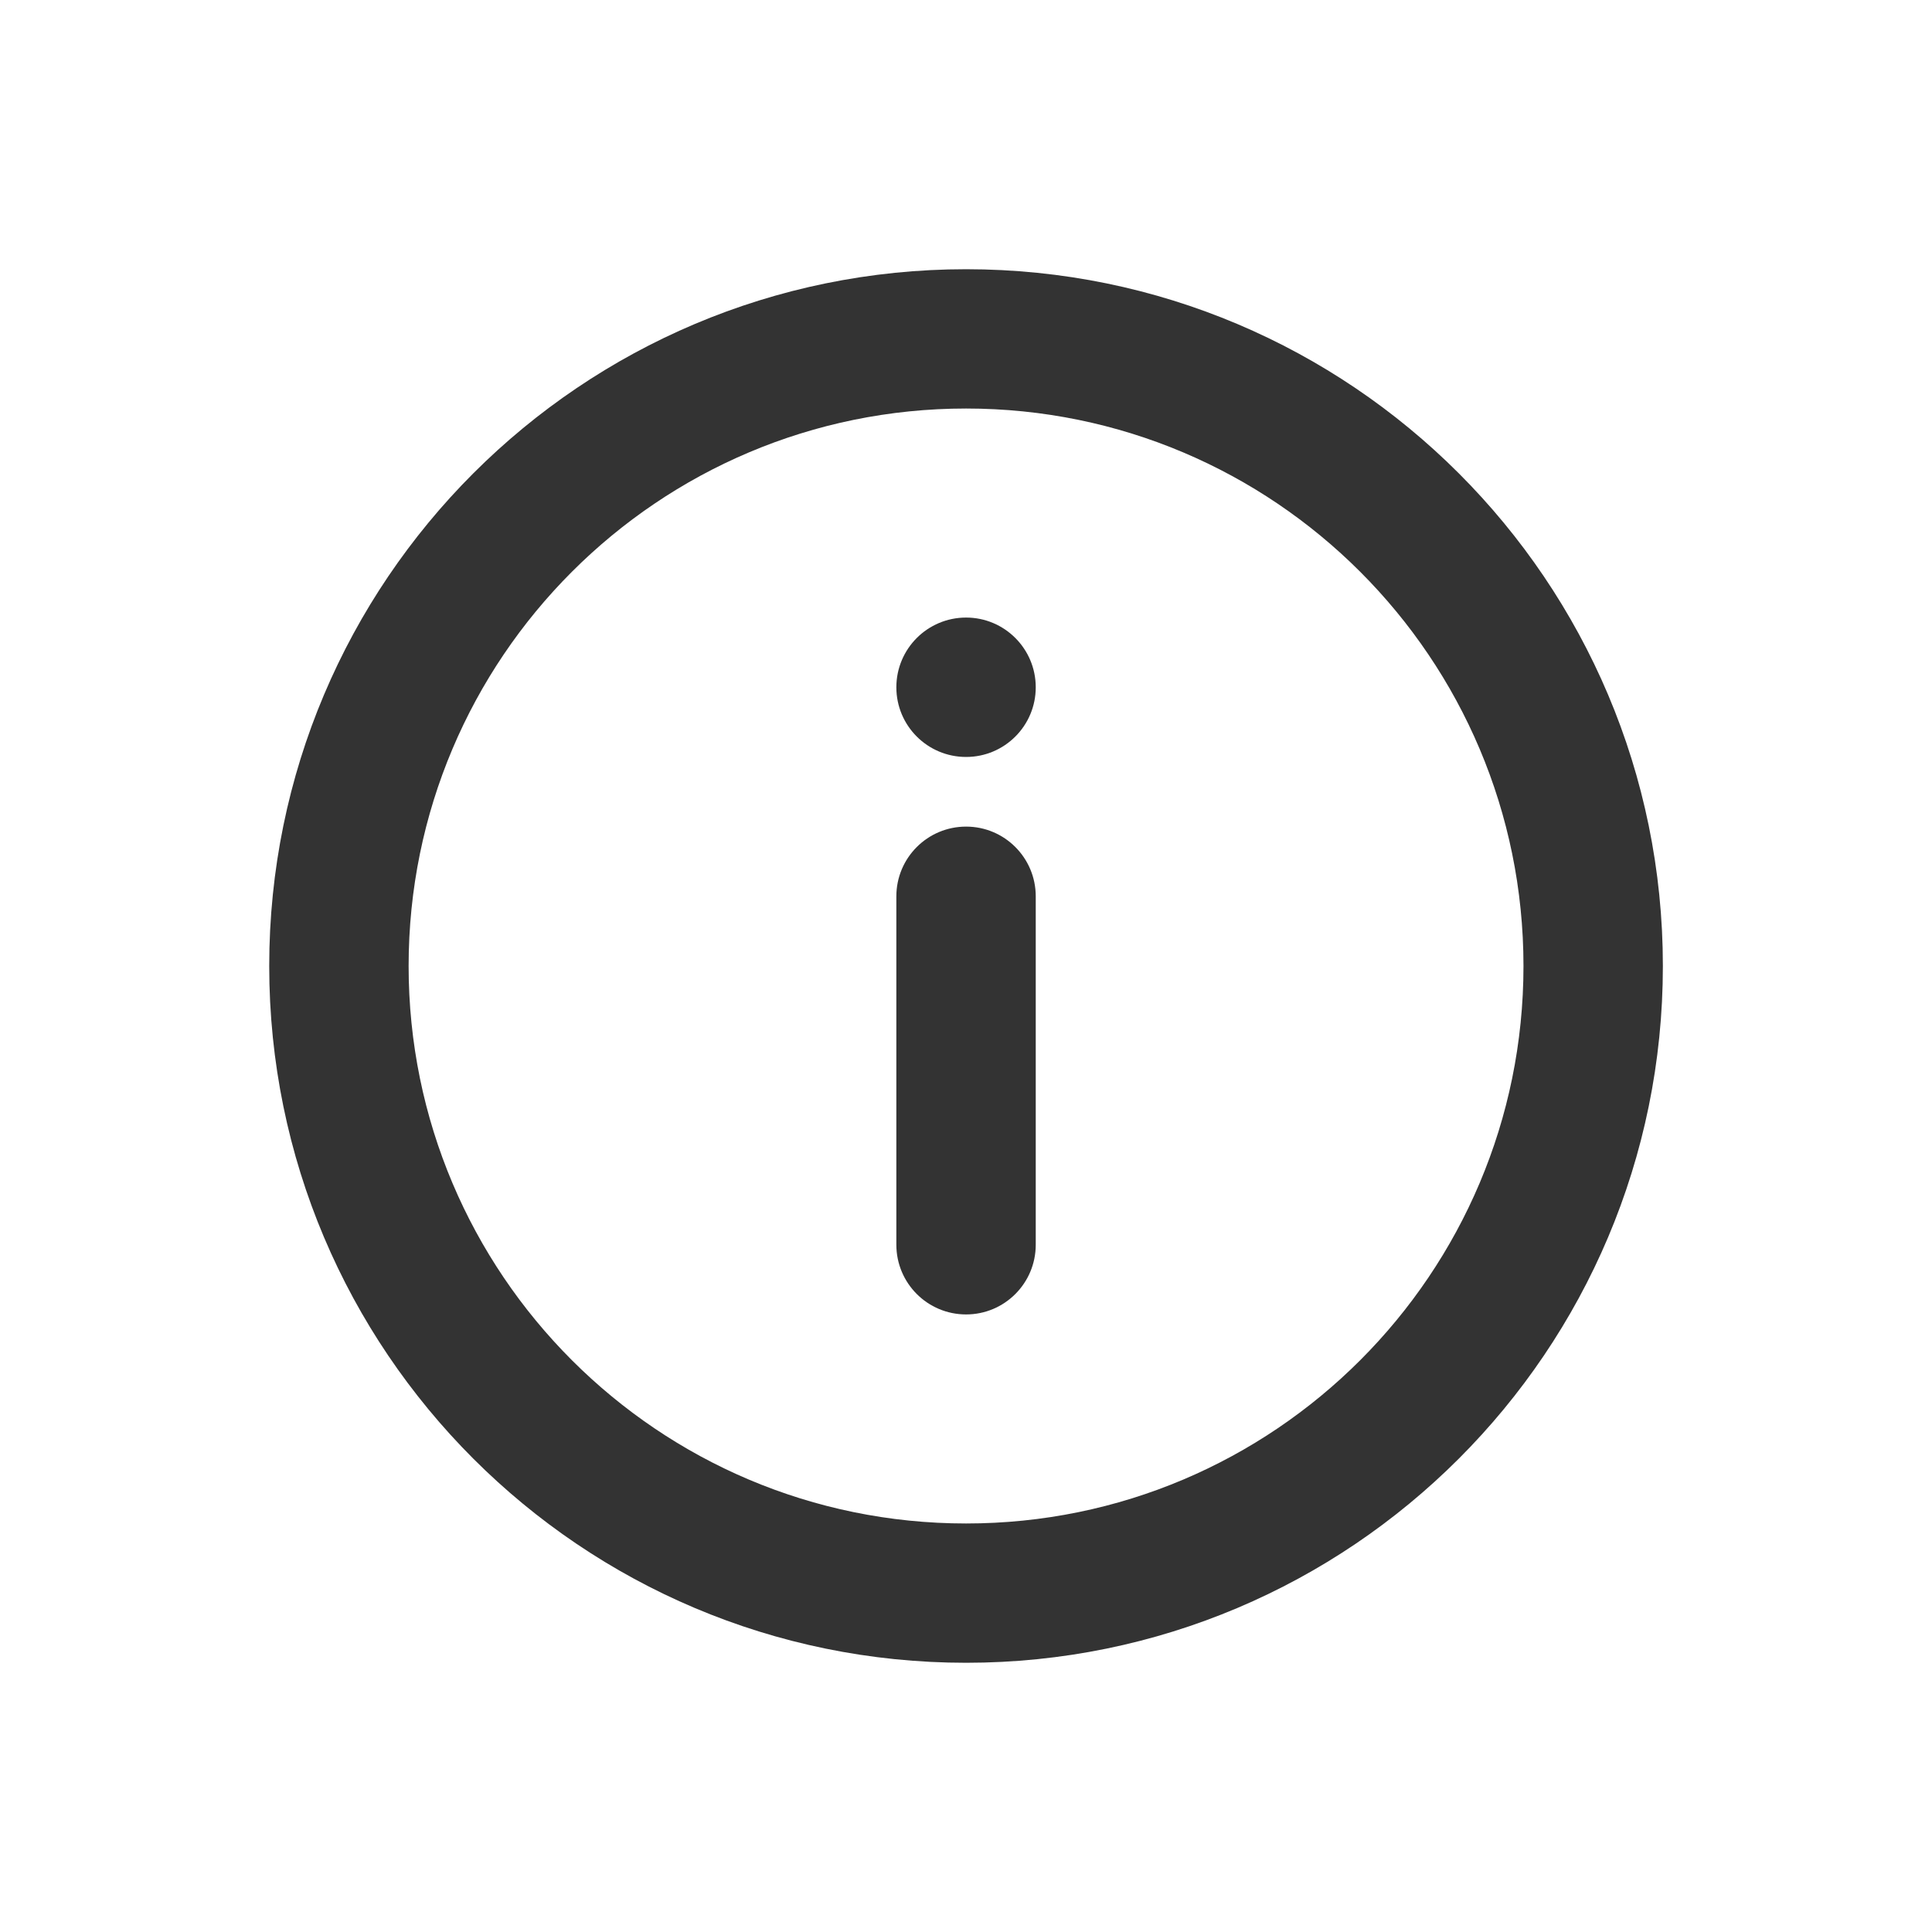 <svg width="20" height="20" viewBox="0 0 20 20" fill="none" xmlns="http://www.w3.org/2000/svg">
<path d="M10.001 17.213C6.017 17.213 2.787 13.984 2.787 10C2.787 6.016 6.017 2.787 10.001 2.787C13.984 2.787 17.214 6.016 17.214 10C17.214 13.984 13.984 17.213 10.001 17.213ZM10.001 15.771C13.188 15.771 15.771 13.187 15.771 10C15.771 6.813 13.188 4.229 10.001 4.229H10.001C6.813 4.229 4.23 6.813 4.23 10C4.23 13.187 6.813 15.771 10.001 15.771H10.001ZM10.001 8.557C10.399 8.557 10.722 8.88 10.722 9.279V12.885C10.722 13.284 10.399 13.607 10.001 13.607C9.602 13.607 9.279 13.284 9.279 12.885V9.279C9.279 8.88 9.602 8.557 10.001 8.557ZM10.001 7.836C9.602 7.836 9.279 7.513 9.279 7.115C9.279 6.716 9.602 6.393 10.001 6.393C10.399 6.393 10.722 6.716 10.722 7.115C10.722 7.513 10.399 7.836 10.001 7.836Z" fill="#333333"/>
</svg>
